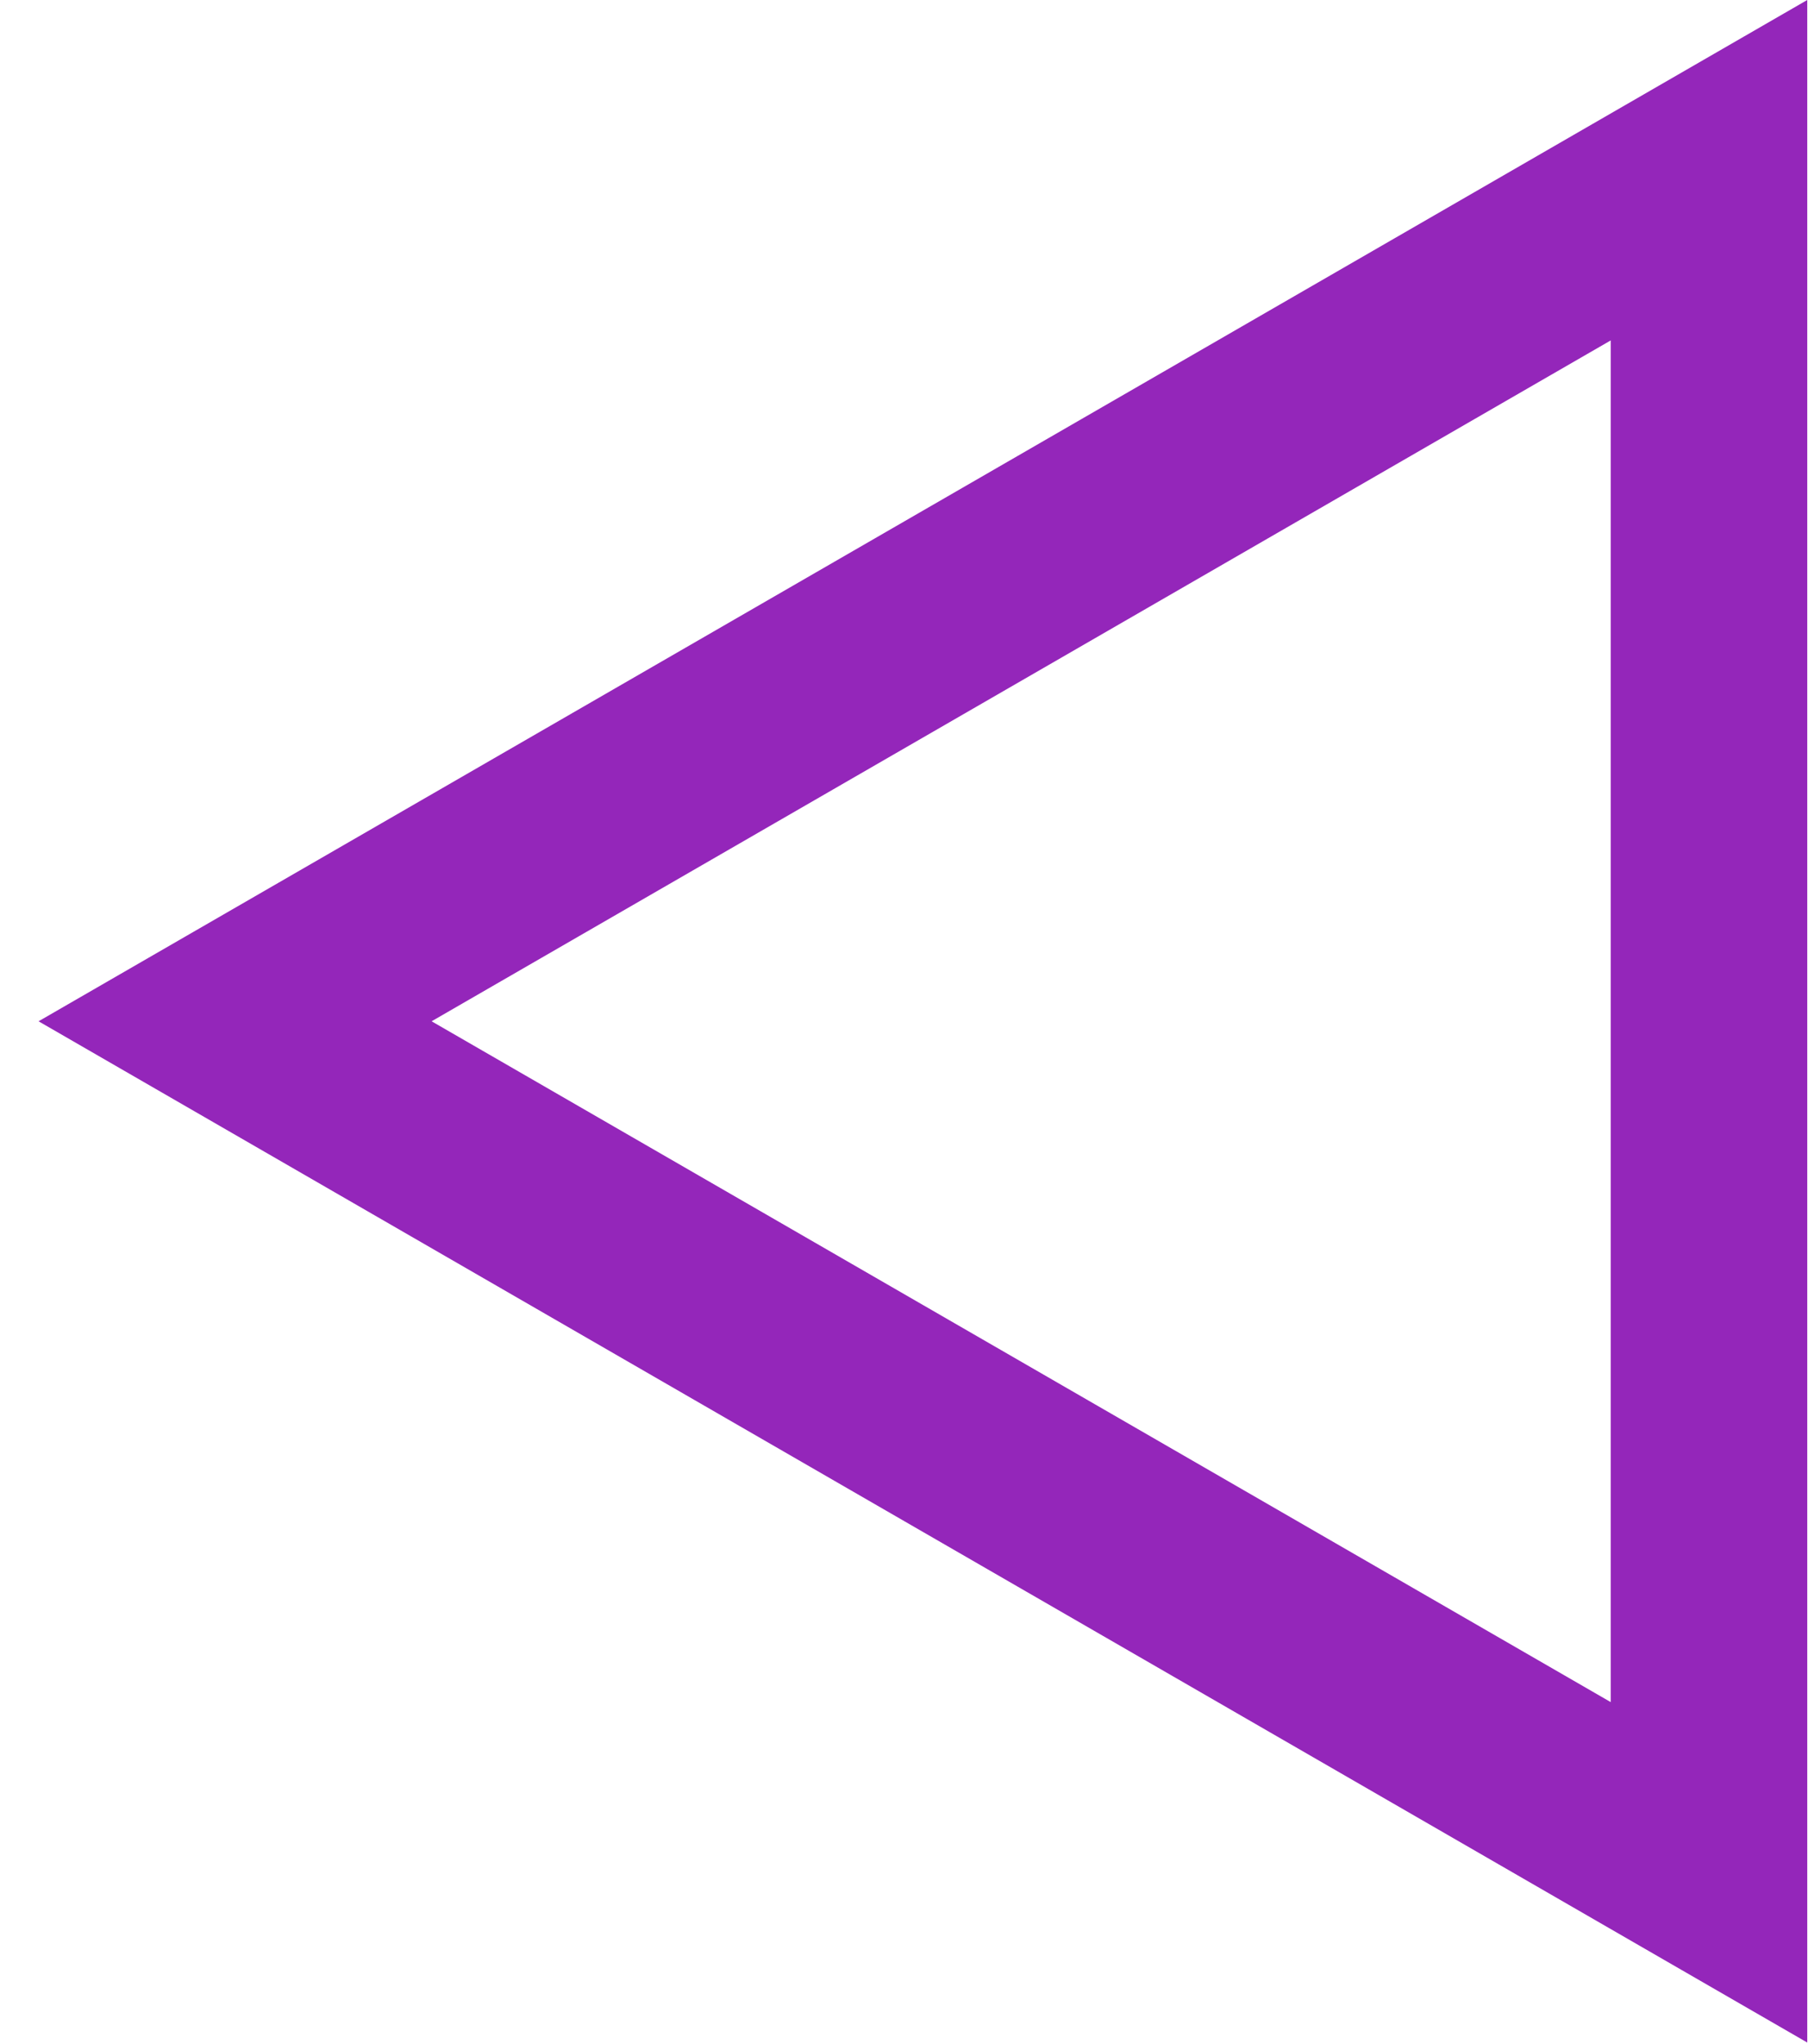 <svg width="46" height="52" viewBox="0 0 46 52" fill="none" xmlns="http://www.w3.org/2000/svg">
<path d="M43.481 4.33L43.481 47.631L5.981 25.981L43.481 4.33Z" stroke="#9426BA" stroke-width="5"/>
</svg>
